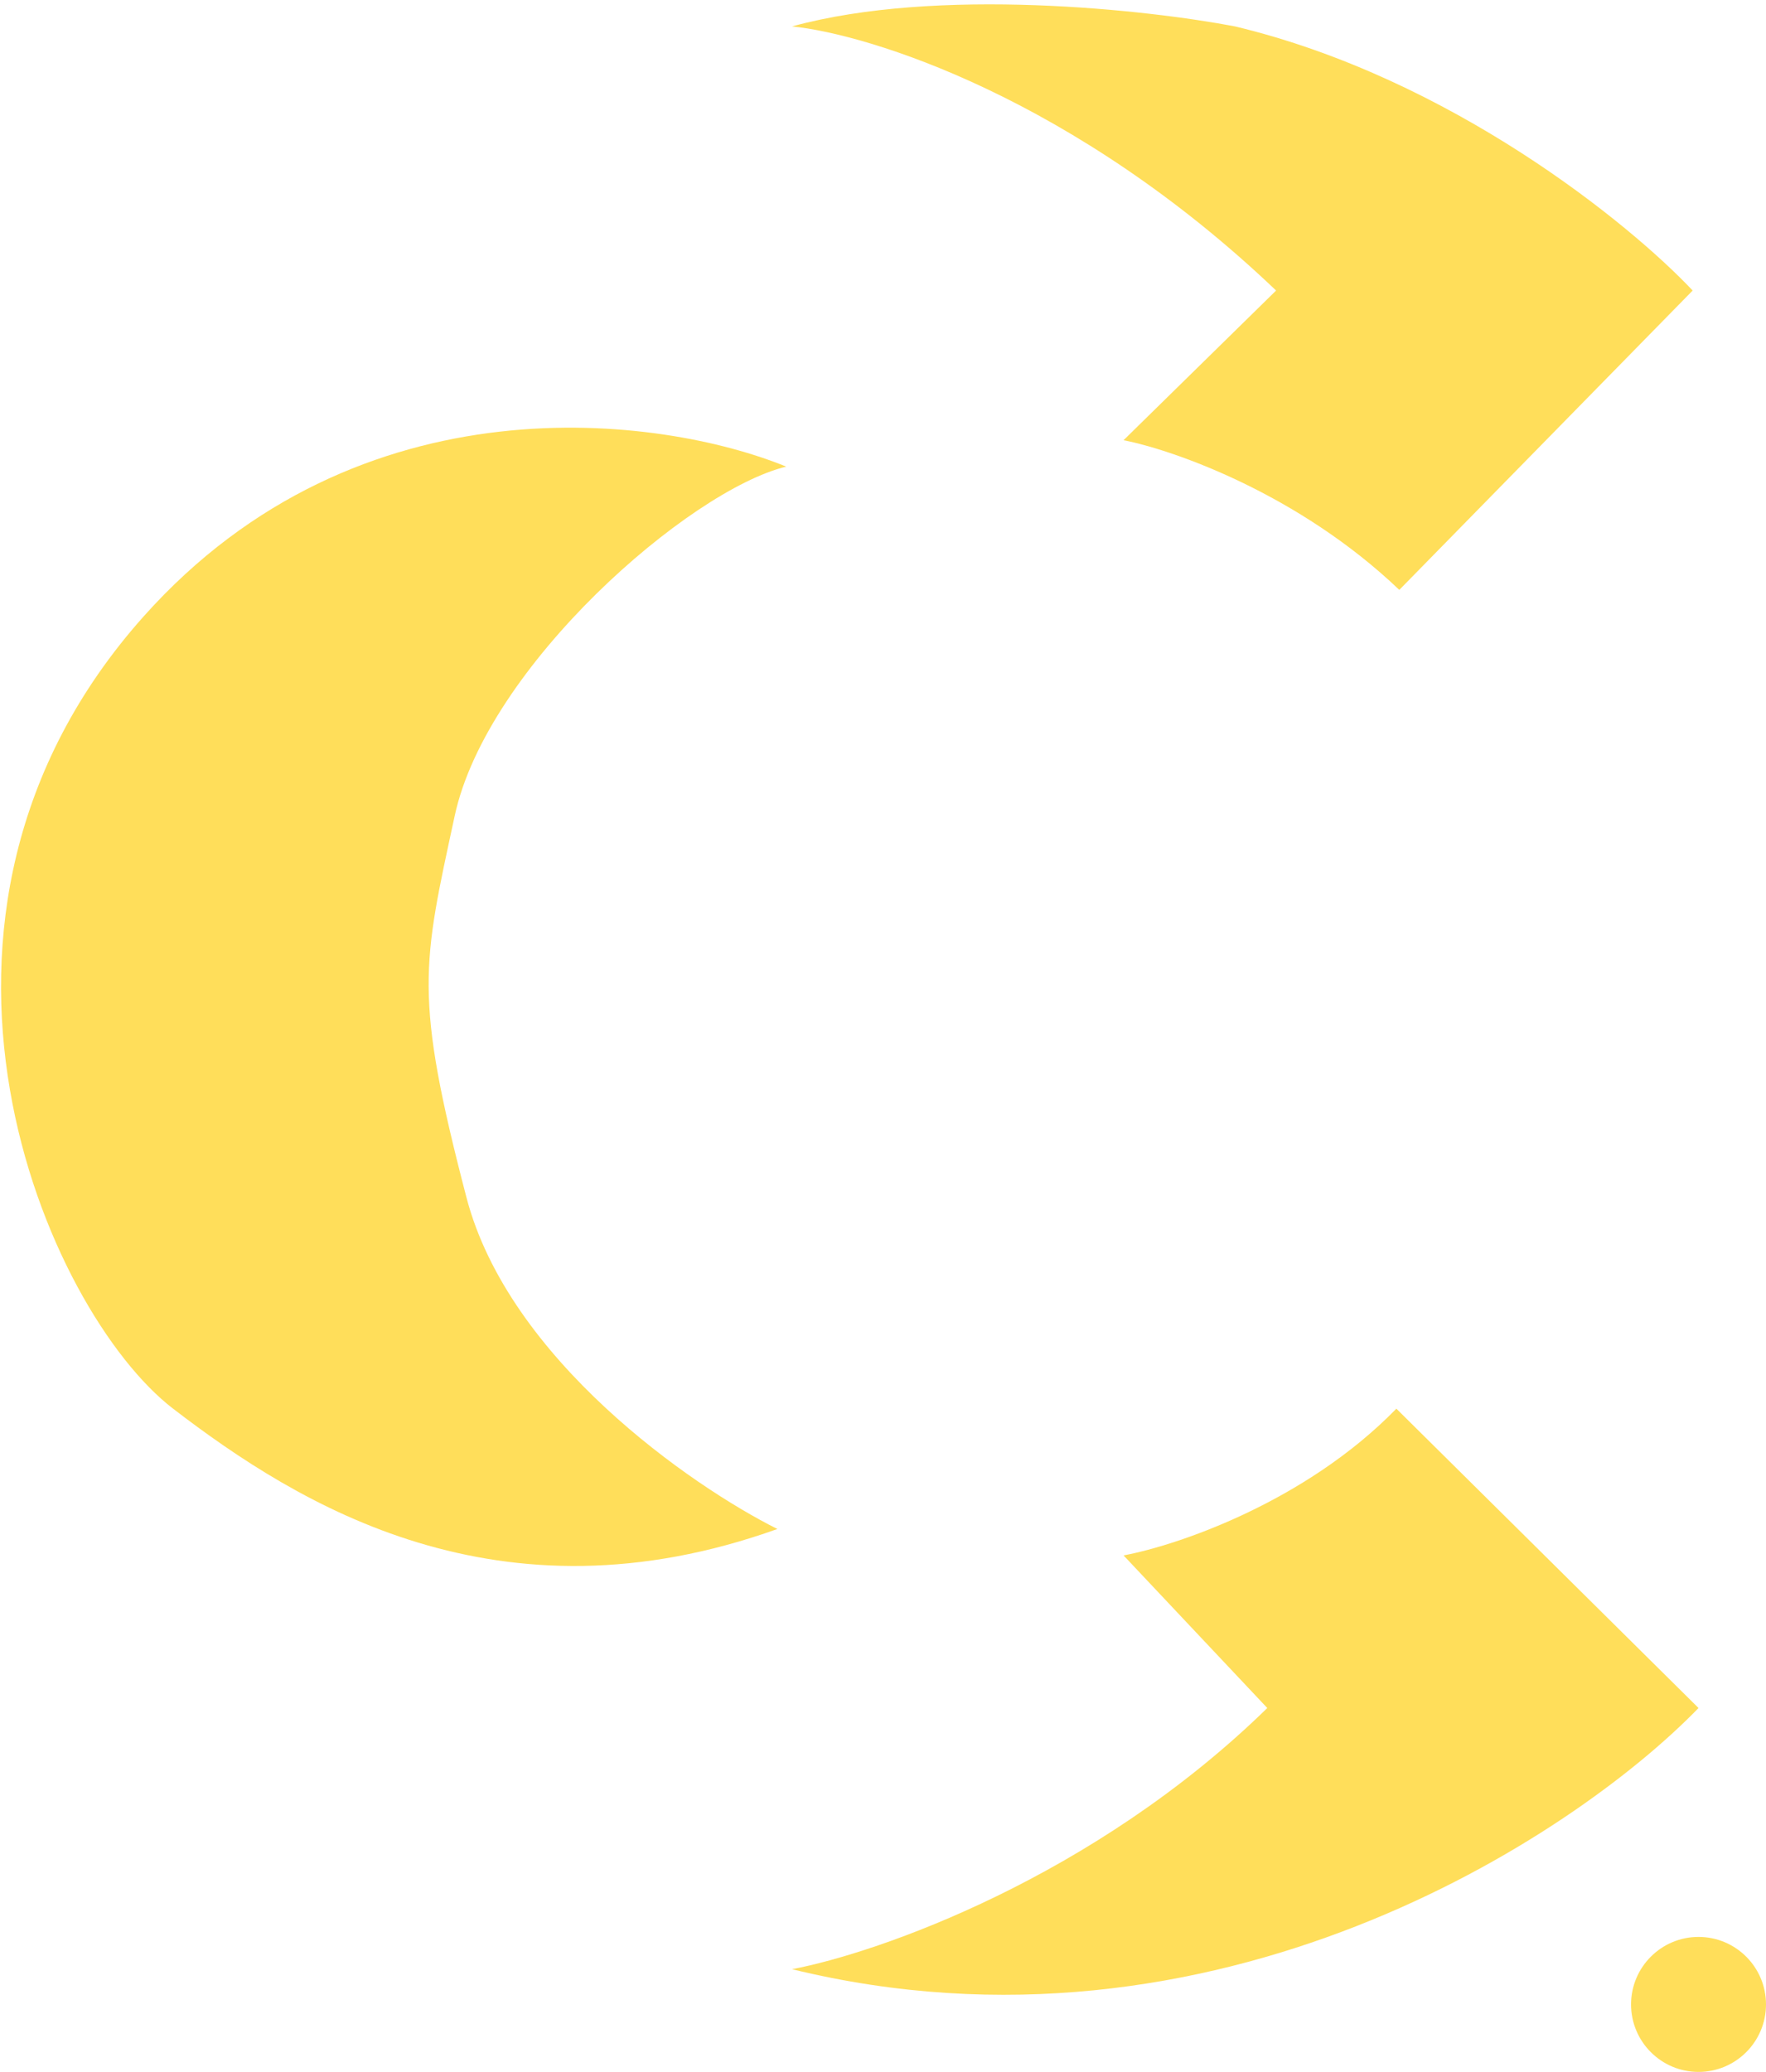 <svg width="301" height="353" viewBox="0 0 301 353" fill="none" xmlns="http://www.w3.org/2000/svg">
<path d="M24.5 105C61.3 63.8 112.833 70.833 134 79.5C117.5 83.5 83 113.5 77.5 139C72 164.5 70.5 169.5 79.5 204C86.7 231.6 117.833 253.167 132.5 260.5C85 277.5 51 256.5 29.5 240C8 223.5 -21.5 156.5 24.5 105Z" fill="#FFDE5A"/>
<path d="M288.5 49.5L238.5 100.5C221.3 84.1 200 76.667 191.5 75L217.5 49.5C183.1 16.7 148.167 5.833 135 4.5C159.8 -2.3 195.667 1.667 210.5 4.5C247.3 13.3 277.833 38.167 288.5 49.5Z" fill="#FFDE5A"/>
<path d="M289.5 291L238 240C222.4 256 200.5 263.333 191.5 265L216 291C186.4 319.917 149.667 332.715 135 335.5C207 353.1 268 313.167 289.5 291Z" fill="#FFDE5A"/>
<circle cx="289.5" cy="341.5" r="11.5" fill="#FFDE5A"/>
</svg>
